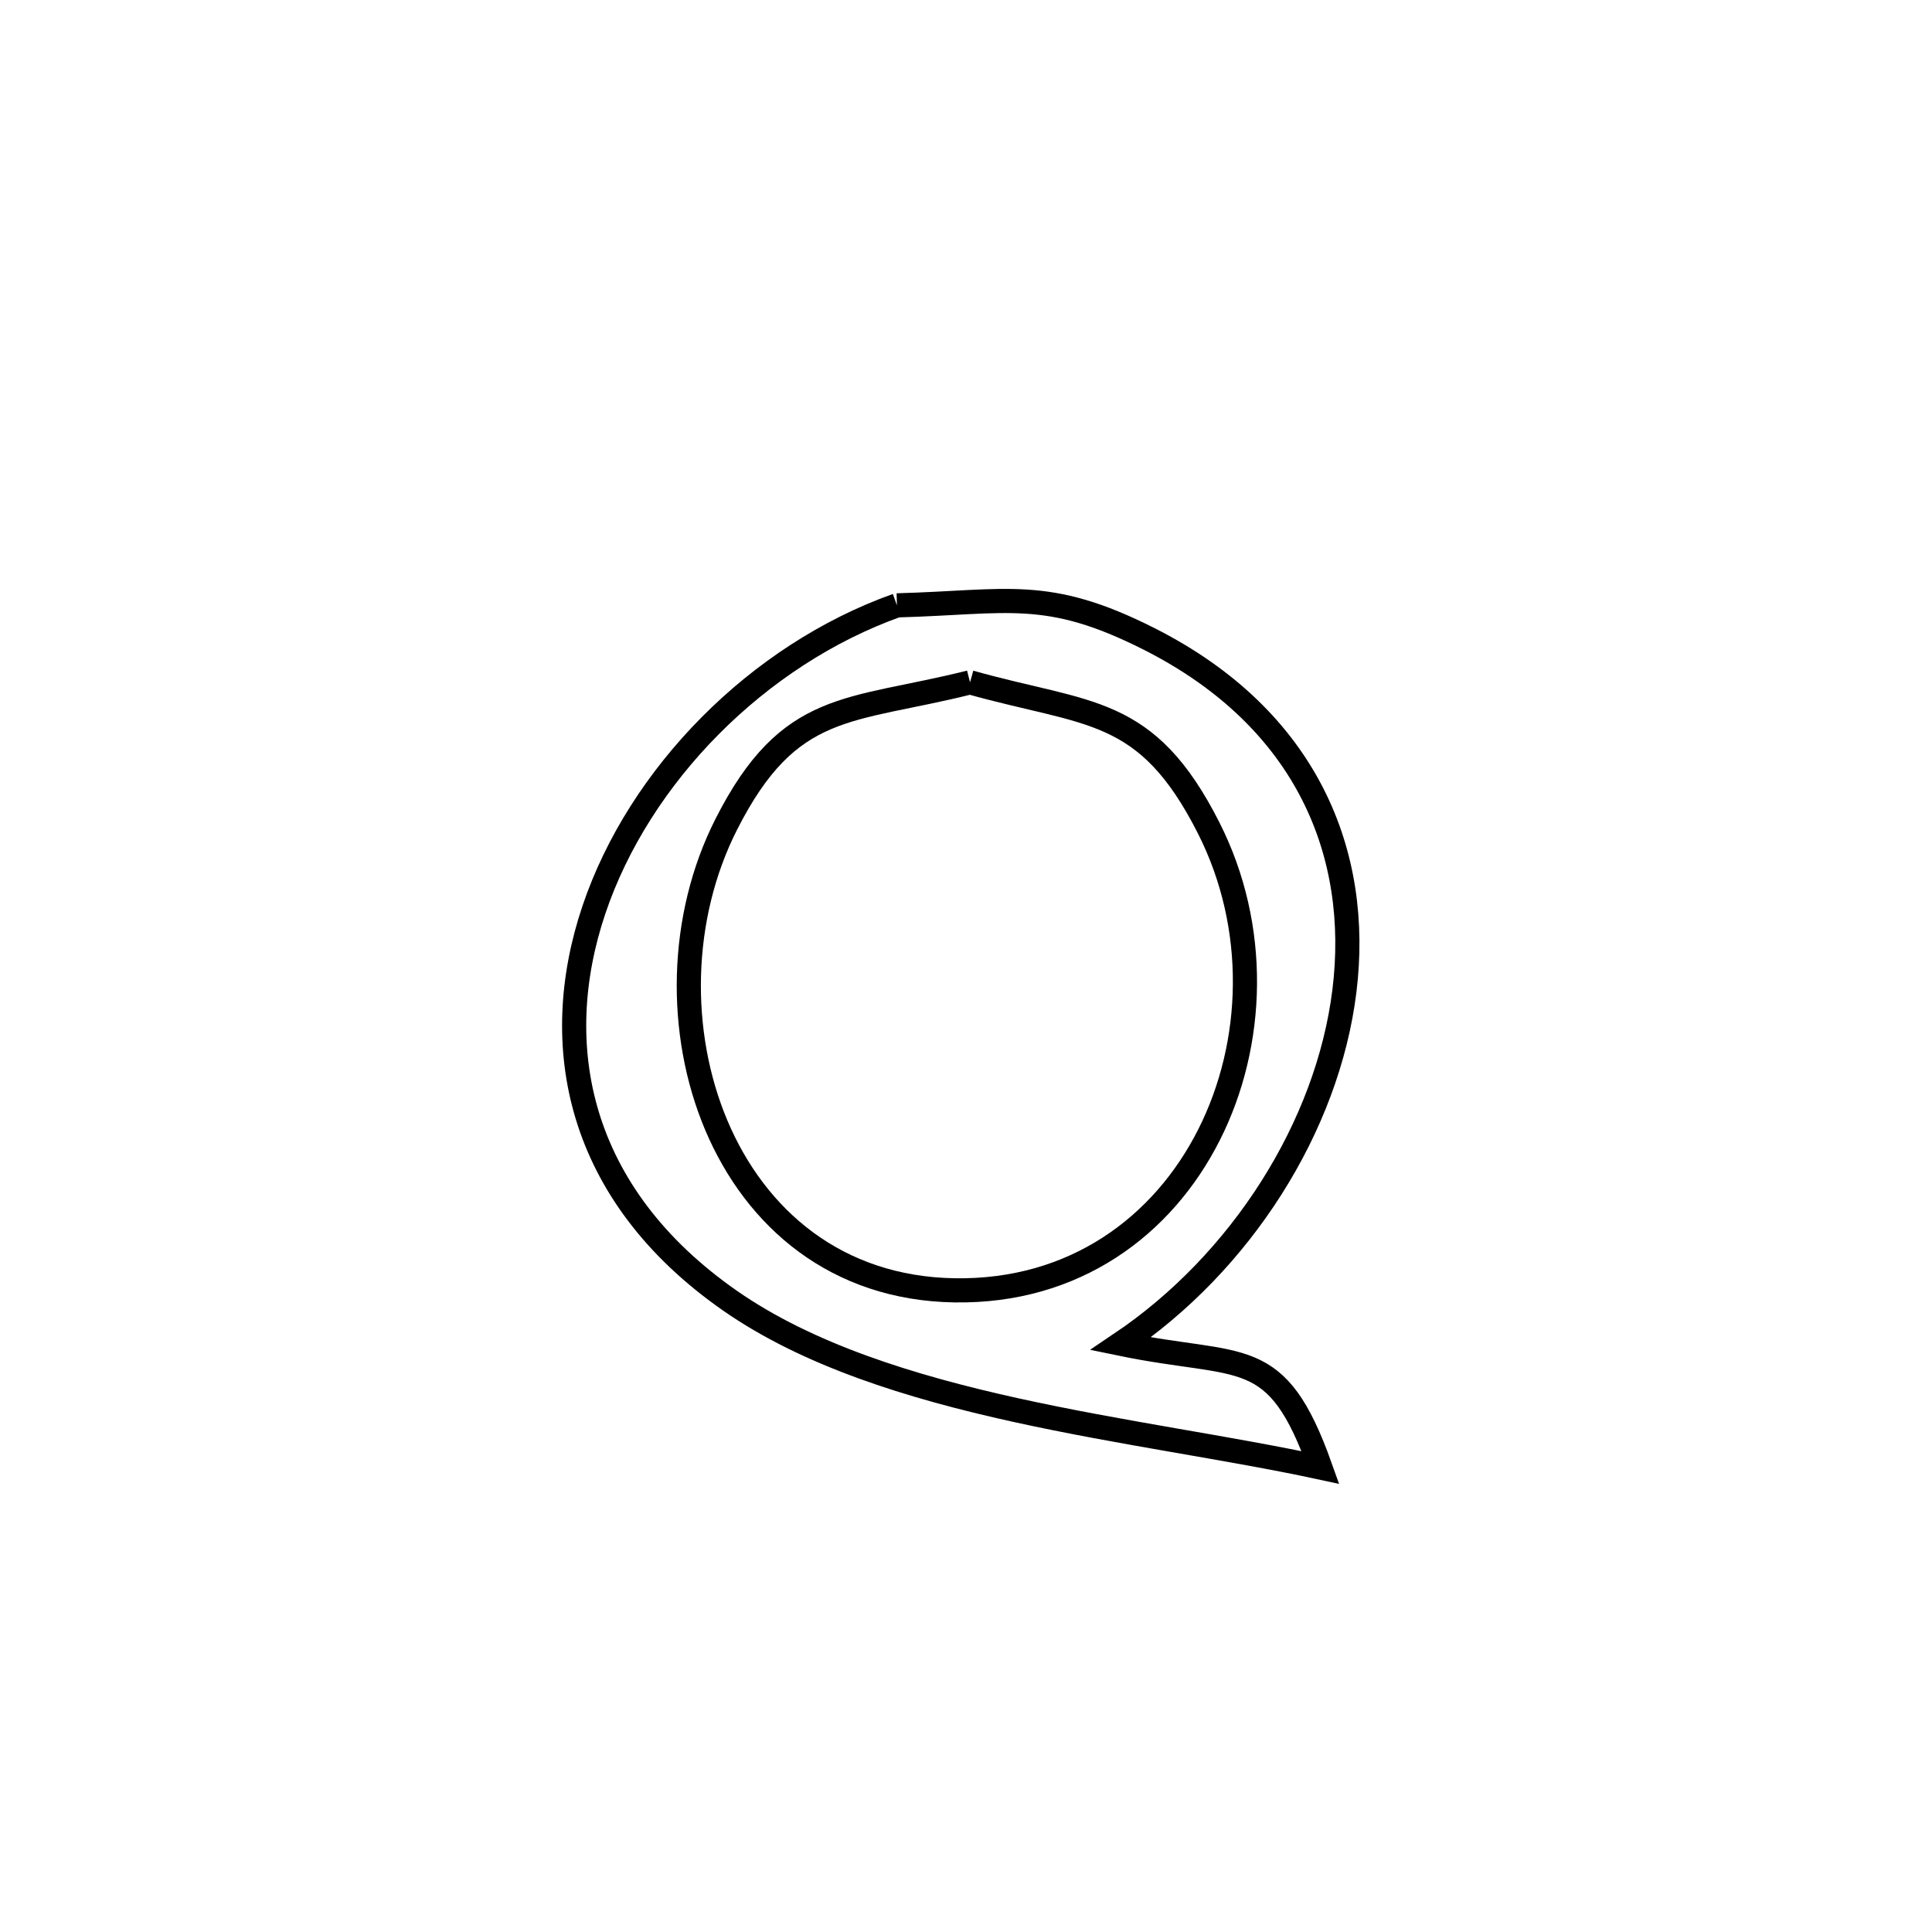 <svg xmlns="http://www.w3.org/2000/svg" viewBox="0.0 0.0 24.0 24.0" height="200px" width="200px"><path fill="none" stroke="black" stroke-width=".3" stroke-opacity="1.0"  filling="0" d="M11.142 7.52 L11.142 7.52 C12.523 7.483 13.003 7.294 14.275 7.937 C16.25 8.935 16.909 10.62 16.701 12.308 C16.493 13.996 15.417 15.686 13.921 16.693 L13.921 16.693 C15.441 17.007 15.853 16.686 16.403 18.23 L16.403 18.23 C15.278 17.987 13.927 17.805 12.616 17.516 C11.305 17.227 10.034 16.83 9.069 16.158 C7.161 14.828 6.814 12.977 7.377 11.304 C7.94 9.631 9.412 8.137 11.142 7.52 L11.142 7.52"></path>
<path fill="none" stroke="black" stroke-width=".3" stroke-opacity="1.0"  filling="0" d="M12.05 8.476 L12.05 8.476 C13.523 8.891 14.241 8.757 15.015 10.286 C15.637 11.515 15.592 12.963 15.019 14.097 C14.446 15.232 13.346 16.053 11.858 16.029 C10.39 16.006 9.389 15.136 8.9 13.983 C8.412 12.83 8.437 11.395 9.021 10.242 C9.807 8.69 10.552 8.853 12.05 8.476 L12.05 8.476"></path></svg>